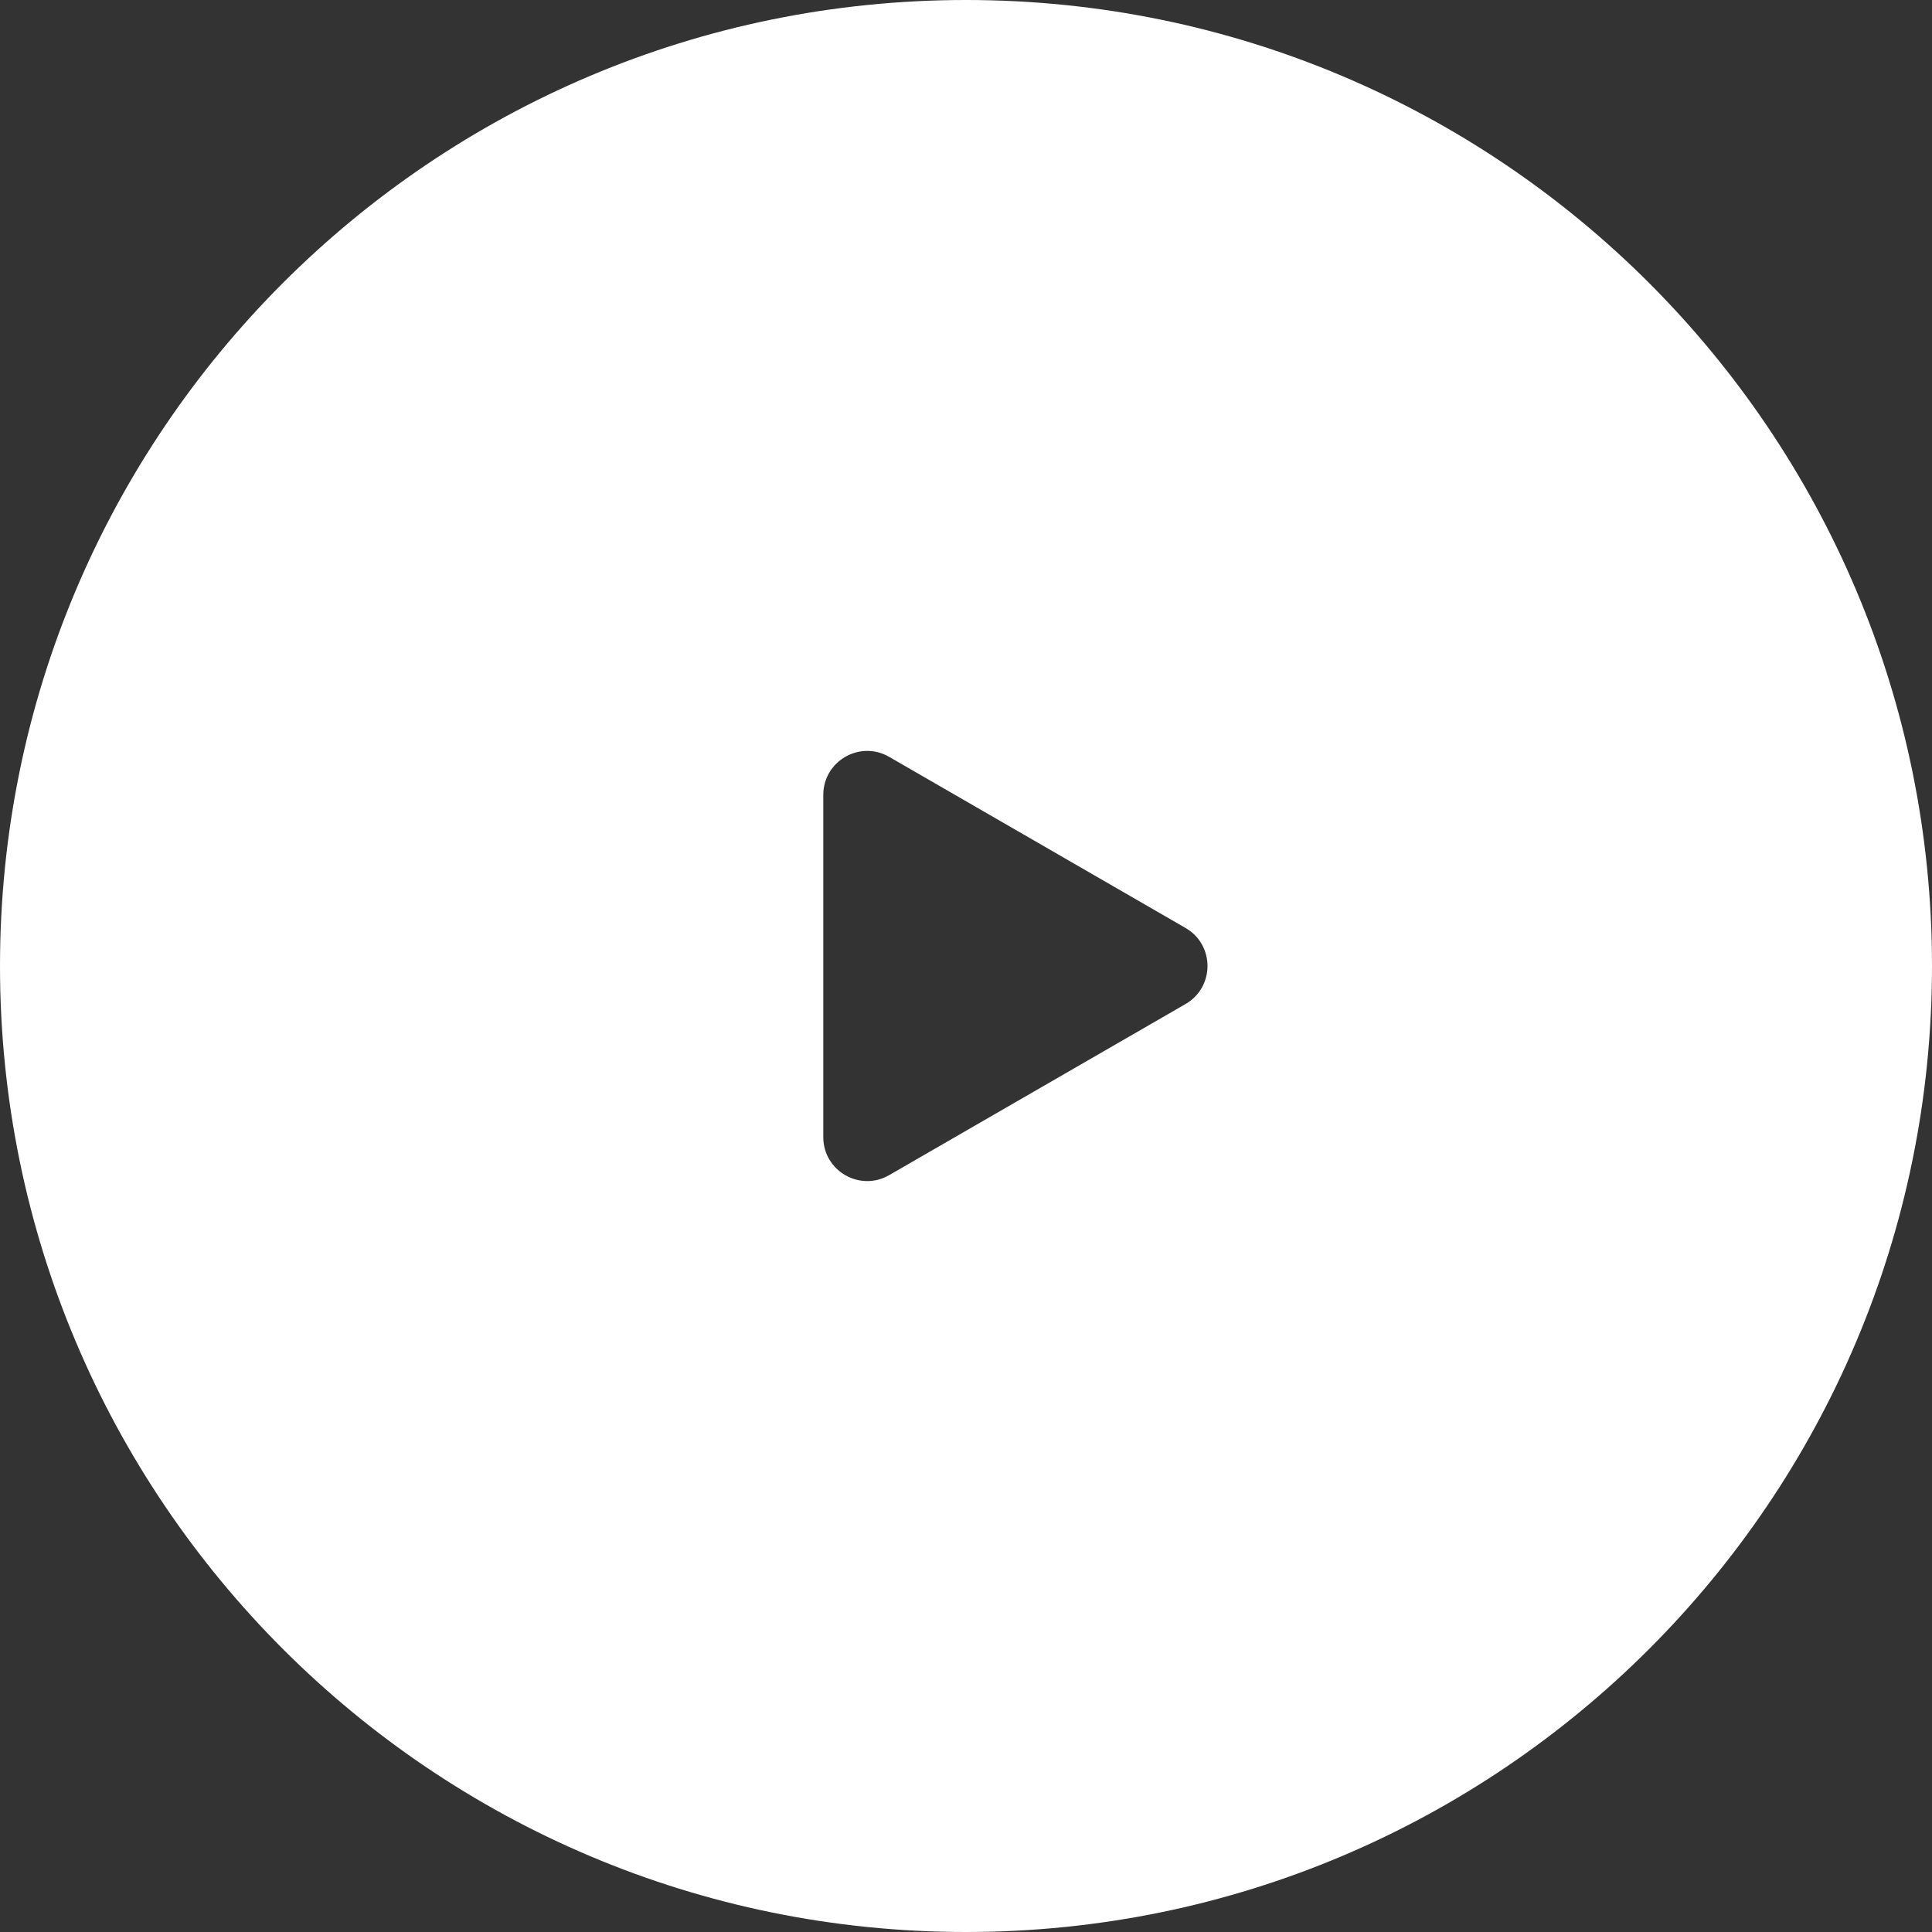 <svg width="88" height="88" viewBox="0 0 88 88" fill="none" xmlns="http://www.w3.org/2000/svg">
<rect x="0" y="0" width="88" height="88" fill="#333333" stroke="none"/>
<path fill-rule="evenodd" clip-rule="evenodd" d="M44 88C68.3 88 88 68.3 88 44C88 19.7 68.3 0 44 0C19.7 0 0 19.7 0 44C0 68.3 19.7 88 44 88ZM40.5 53.526L54 45.732C55.333 44.962 55.333 43.038 54 42.268L40.5 34.474C39.167 33.704 37.5 34.666 37.5 36.206V51.794C37.5 53.334 39.167 54.296 40.5 53.526Z" fill="white"/>
</svg>
